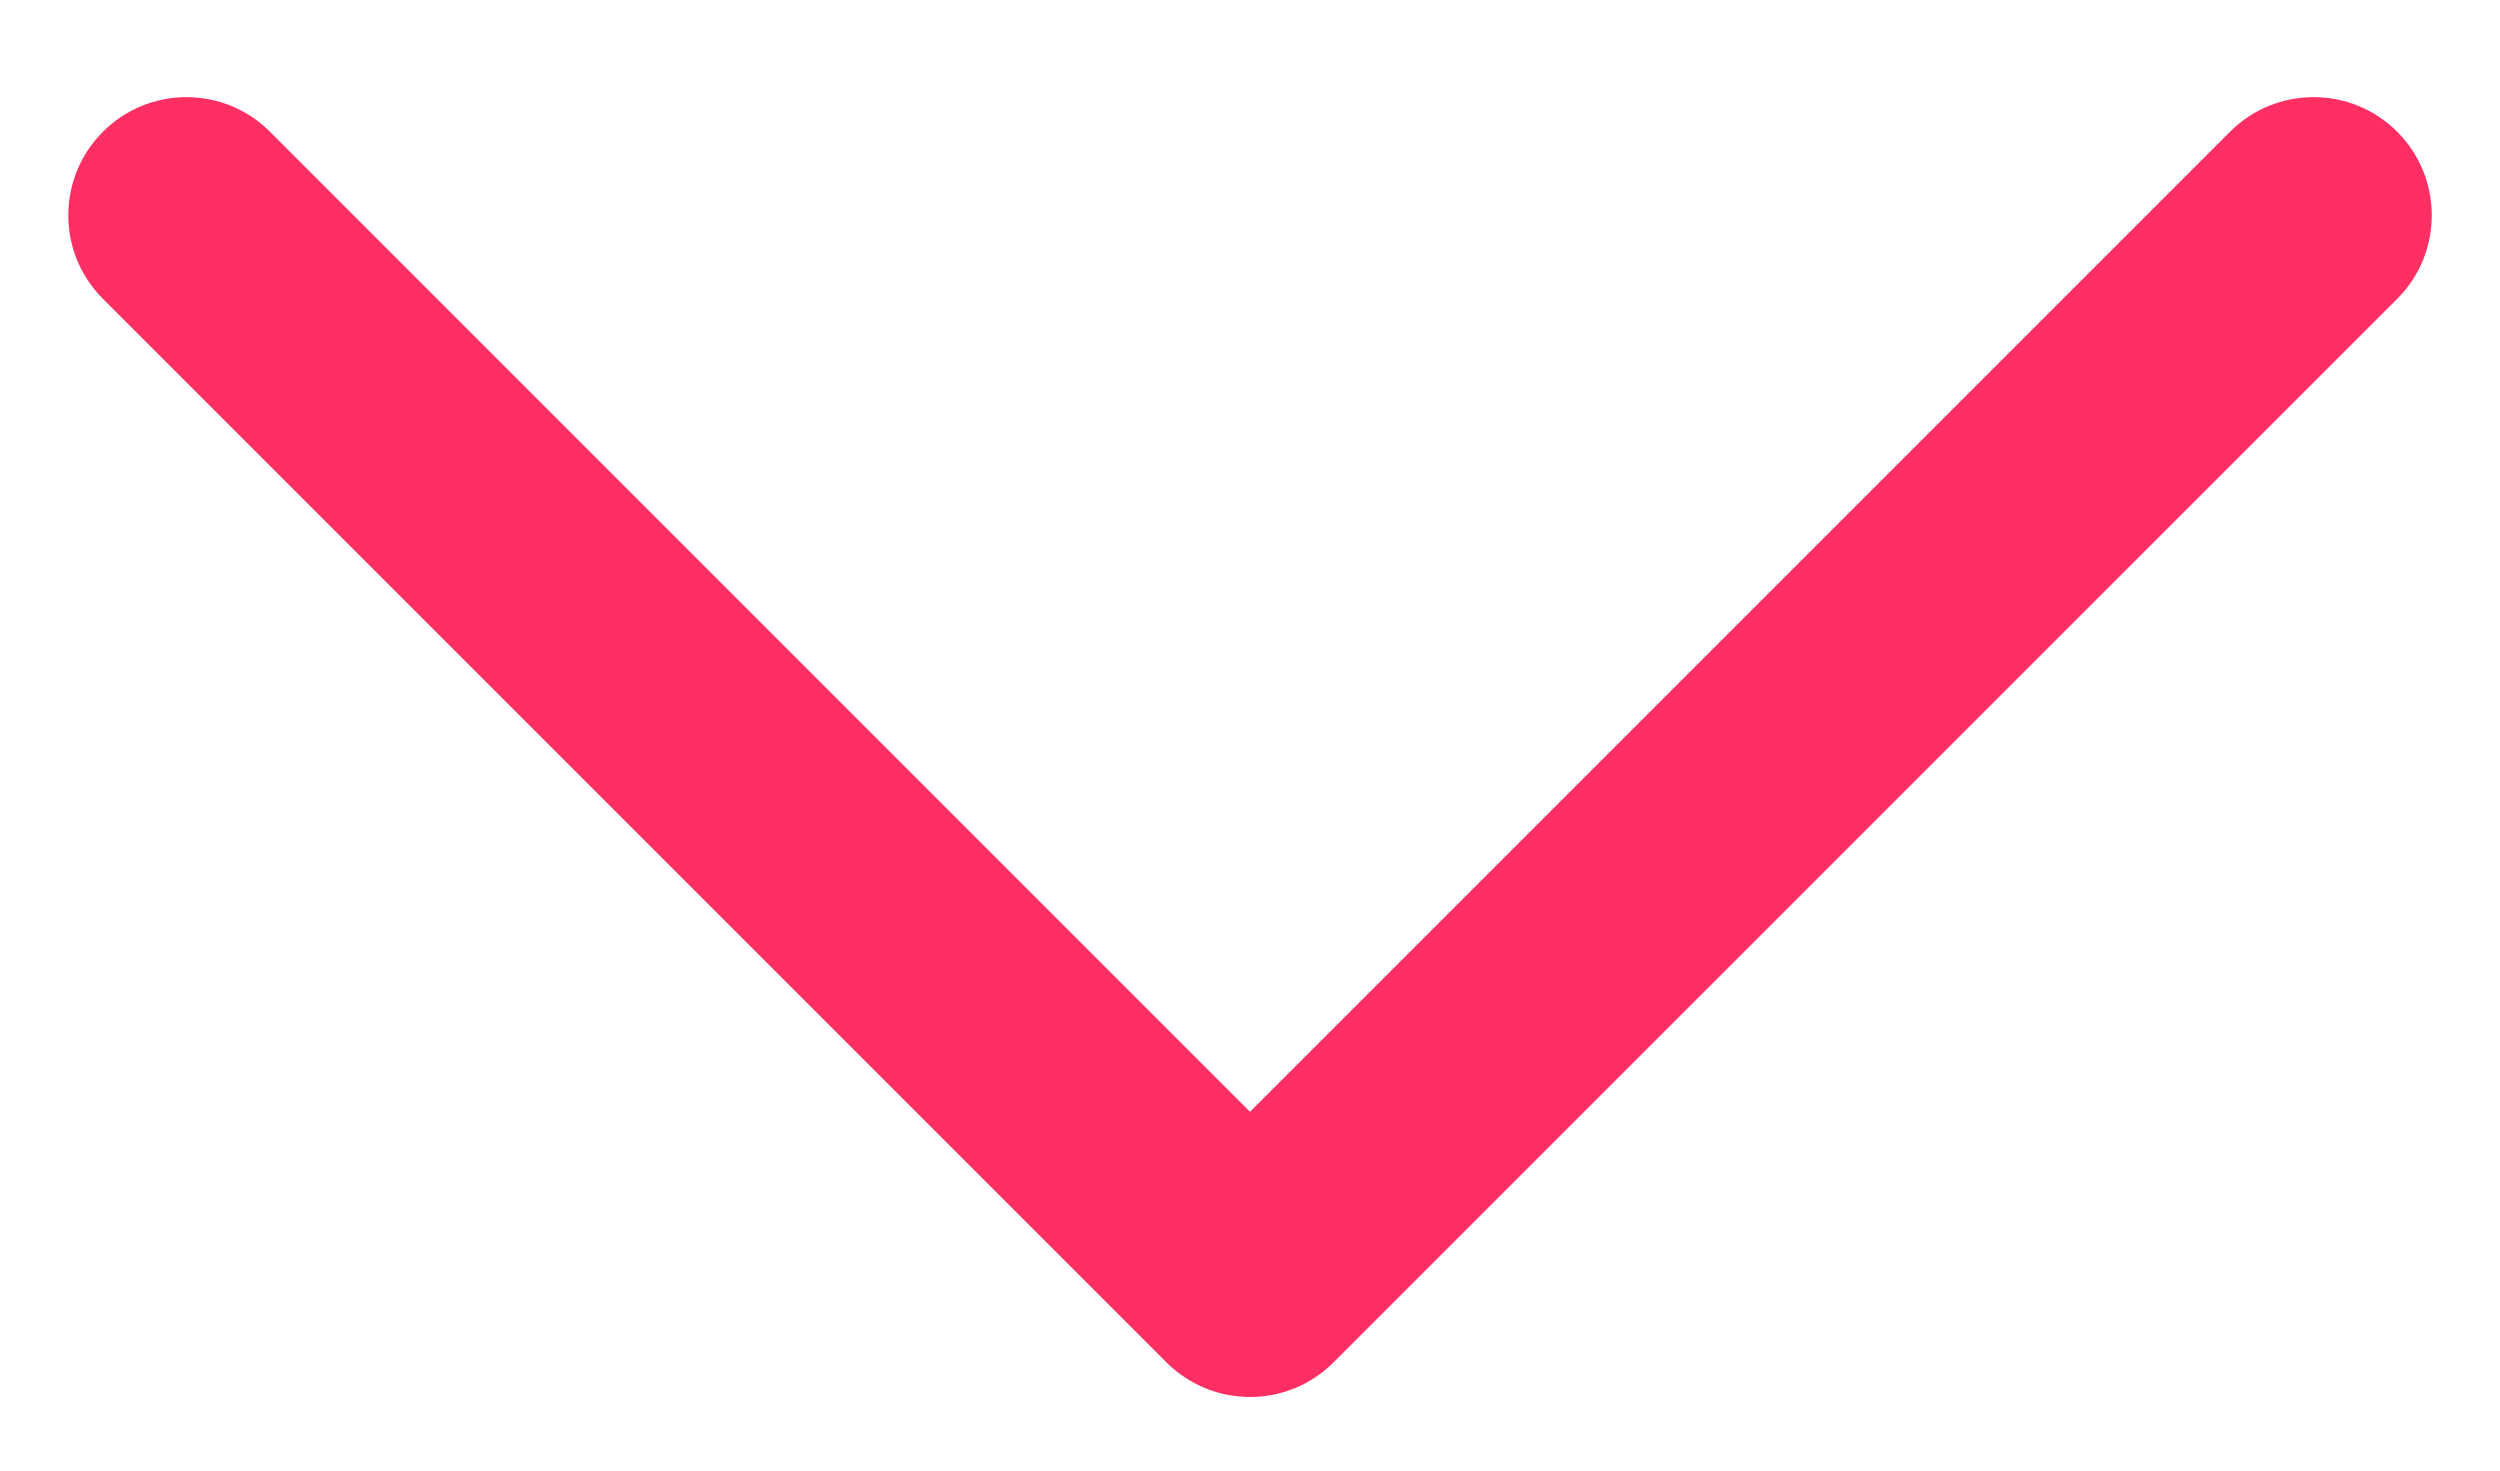 <?xml version="1.0" encoding="UTF-8" standalone="no"?>
<svg width="17px" height="10px" viewBox="0 0 17 10" version="1.1" xmlns="http://www.w3.org/2000/svg" xmlns:xlink="http://www.w3.org/1999/xlink" xmlns:sketch="http://www.bohemiancoding.com/sketch/ns">
    <!-- Generator: Sketch 3.3 (11970) - http://www.bohemiancoding.com/sketch -->
    <title>Shape</title>
    <desc>Created with Sketch.</desc>
    <defs></defs>
    <g id="Page-1" stroke="none" stroke-width="1" fill="none" fill-rule="evenodd" sketch:type="MSPage">
        <g id="index" sketch:type="MSArtboardGroup" transform="translate(-1096, -2065)" fill="#FF2E63">
            <g id="Group-Copy-2" sketch:type="MSLayerGroup" transform="translate(650, 1677)">
                <path d="M458.684,385.28 C458.37,384.966 457.862,384.966 457.548,385.28 L450.316,392.512 C450.002,392.826 450.002,393.335 450.316,393.648 L457.548,400.881 C457.705,401.038 457.91,401.116 458.116,401.116 C458.322,401.116 458.527,401.038 458.684,400.881 C458.998,400.567 458.998,400.058 458.684,399.744 L452.02,393.08 L458.684,386.416 C458.998,386.102 458.998,385.594 458.684,385.28 L458.684,385.28 Z" id="Shape" sketch:type="MSShapeGroup" transform="translate(454.5, 393.08) rotate(-90) translate(-454.5, -393.08) "></path>
            </g>
        </g>
    </g>
</svg>